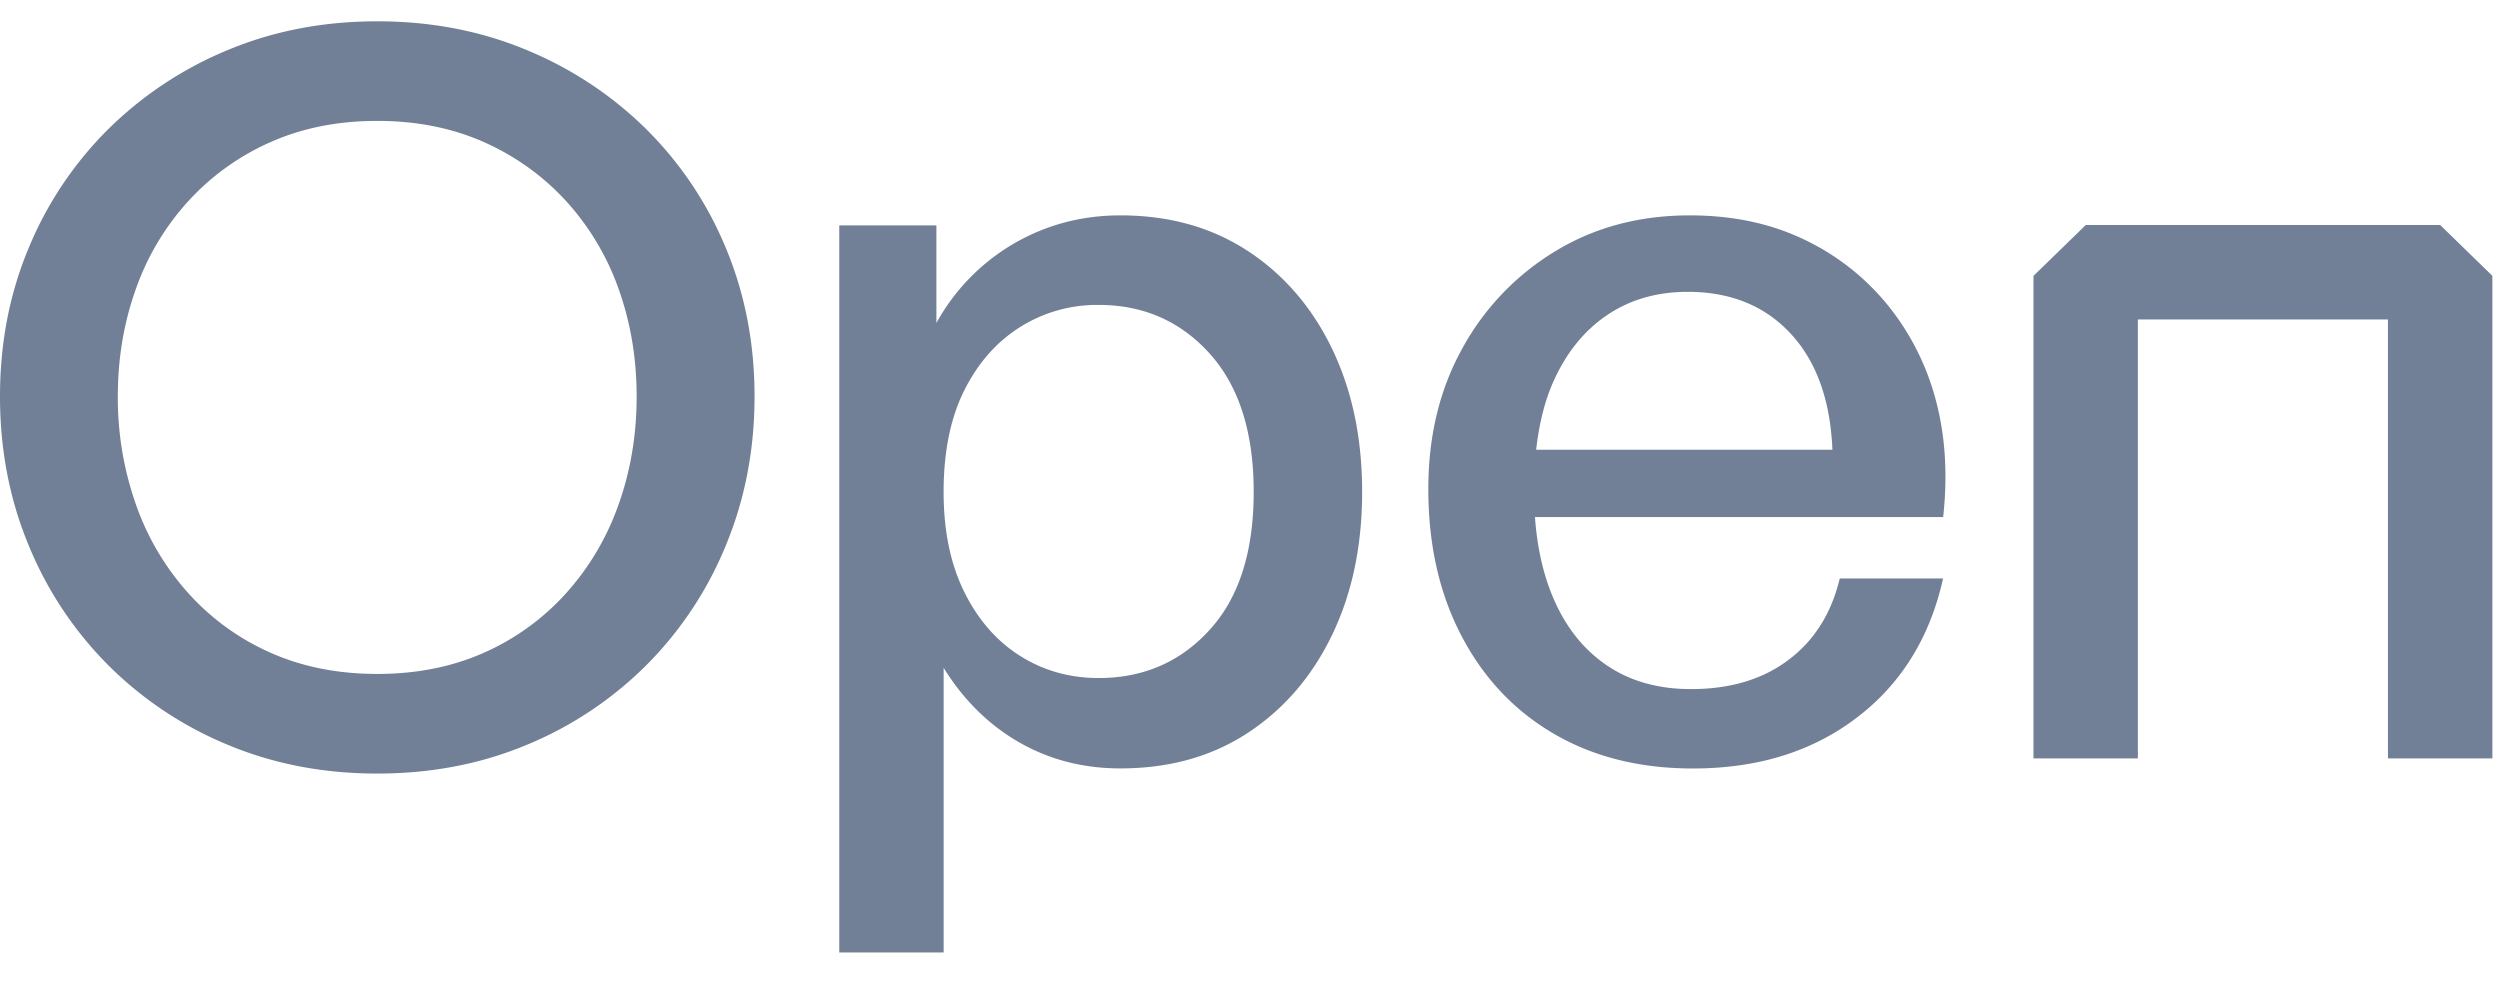 <svg xmlns="http://www.w3.org/2000/svg" width="61" height="24" fill="none" viewBox="0 0 61 24"><path fill="#718096" d="M15.775 3.158a9.077 9.077 0 0 0-2.926-1.938C11.73.753 10.515.52 9.205.52c-1.311 0-2.526.233-3.645.7a9.06 9.06 0 0 0-2.925 1.938A8.833 8.833 0 0 0 .694 6.065C.23 7.178 0 8.38 0 9.673c0 1.292.23 2.499.694 3.619a8.925 8.925 0 0 0 1.942 2.933 8.954 8.954 0 0 0 2.926 1.95c1.119.467 2.333.7 3.644.7s2.526-.233 3.645-.7a8.97 8.97 0 0 0 2.925-1.95 8.905 8.905 0 0 0 1.941-2.933c.462-1.12.694-2.327.694-3.62 0-1.292-.232-2.494-.694-3.605a8.829 8.829 0 0 0-1.942-2.909zm-.682 9.152a6.399 6.399 0 0 1-1.286 2.171 5.925 5.925 0 0 1-2.004 1.448c-.774.343-1.64.515-2.598.515s-1.825-.172-2.598-.515a5.897 5.897 0 0 1-2.005-1.448 6.374 6.374 0 0 1-1.285-2.171 7.813 7.813 0 0 1-.442-2.639c0-.932.148-1.806.442-2.625A6.266 6.266 0 0 1 4.602 4.9a5.98 5.98 0 0 1 2.005-1.435c.773-.343 1.64-.515 2.598-.515s1.824.172 2.598.515c.773.344 1.44.822 2.004 1.435a6.29 6.29 0 0 1 1.286 2.147c.293.819.441 1.693.441 2.625 0 .934-.146 1.813-.441 2.639zm15.358-6.183c-.883-.58-1.92-.872-3.114-.872-.942 0-1.807.23-2.597.687a5.075 5.075 0 0 0-1.892 1.939V5.5h-2.37v17.74h2.547v-6.944c.487.785 1.101 1.39 1.84 1.815.74.425 1.564.638 2.472.638 1.194 0 2.232-.29 3.114-.87.883-.581 1.568-1.38 2.055-2.393.487-1.014.73-2.176.73-3.485 0-1.308-.243-2.47-.73-3.484-.487-1.012-1.172-1.81-2.055-2.391zm-.933 9.239c-.714.785-1.617 1.178-2.711 1.178-.706 0-1.345-.18-1.916-.54-.571-.36-1.026-.88-1.362-1.559-.337-.679-.505-1.492-.505-2.441 0-.981.168-1.807.505-2.48.336-.67.79-1.185 1.362-1.544a3.528 3.528 0 0 1 1.916-.54c1.092 0 1.997.396 2.711 1.19.715.794 1.072 1.919 1.072 3.374 0 1.456-.357 2.576-1.072 3.362zm16.467-8.013a5.882 5.882 0 0 0-2.042-1.545c-.8-.368-1.702-.553-2.71-.553-1.227 0-2.321.29-3.279.872a6.292 6.292 0 0 0-2.27 2.368c-.555.998-.833 2.143-.833 3.436 0 1.357.269 2.552.808 3.581.539 1.032 1.29 1.829 2.257 2.393.967.564 2.097.846 3.392.846 1.58 0 2.912-.412 3.997-1.24 1.085-.825 1.786-1.958 2.106-3.397H44.89c-.203.85-.619 1.513-1.25 1.987-.63.476-1.424.713-2.382.713-.807 0-1.496-.197-2.067-.59-.572-.393-1.009-.951-1.311-1.681-.232-.557-.374-1.2-.427-1.926h9.96c.117-1.063.05-2.04-.201-2.933a6.175 6.175 0 0 0-1.226-2.33zm-8.503 3.62c.07-.61.2-1.158.407-1.632.312-.71.748-1.26 1.312-1.644.563-.385 1.224-.576 1.98-.576 1.042 0 1.879.339 2.51 1.018.63.68.97 1.624 1.02 2.834h-7.23zM50.893 5.49l-1.276 1.242v11.773h2.547V7.795h6.102v10.71h2.548V6.73L59.54 5.49h-8.647z"/></svg>